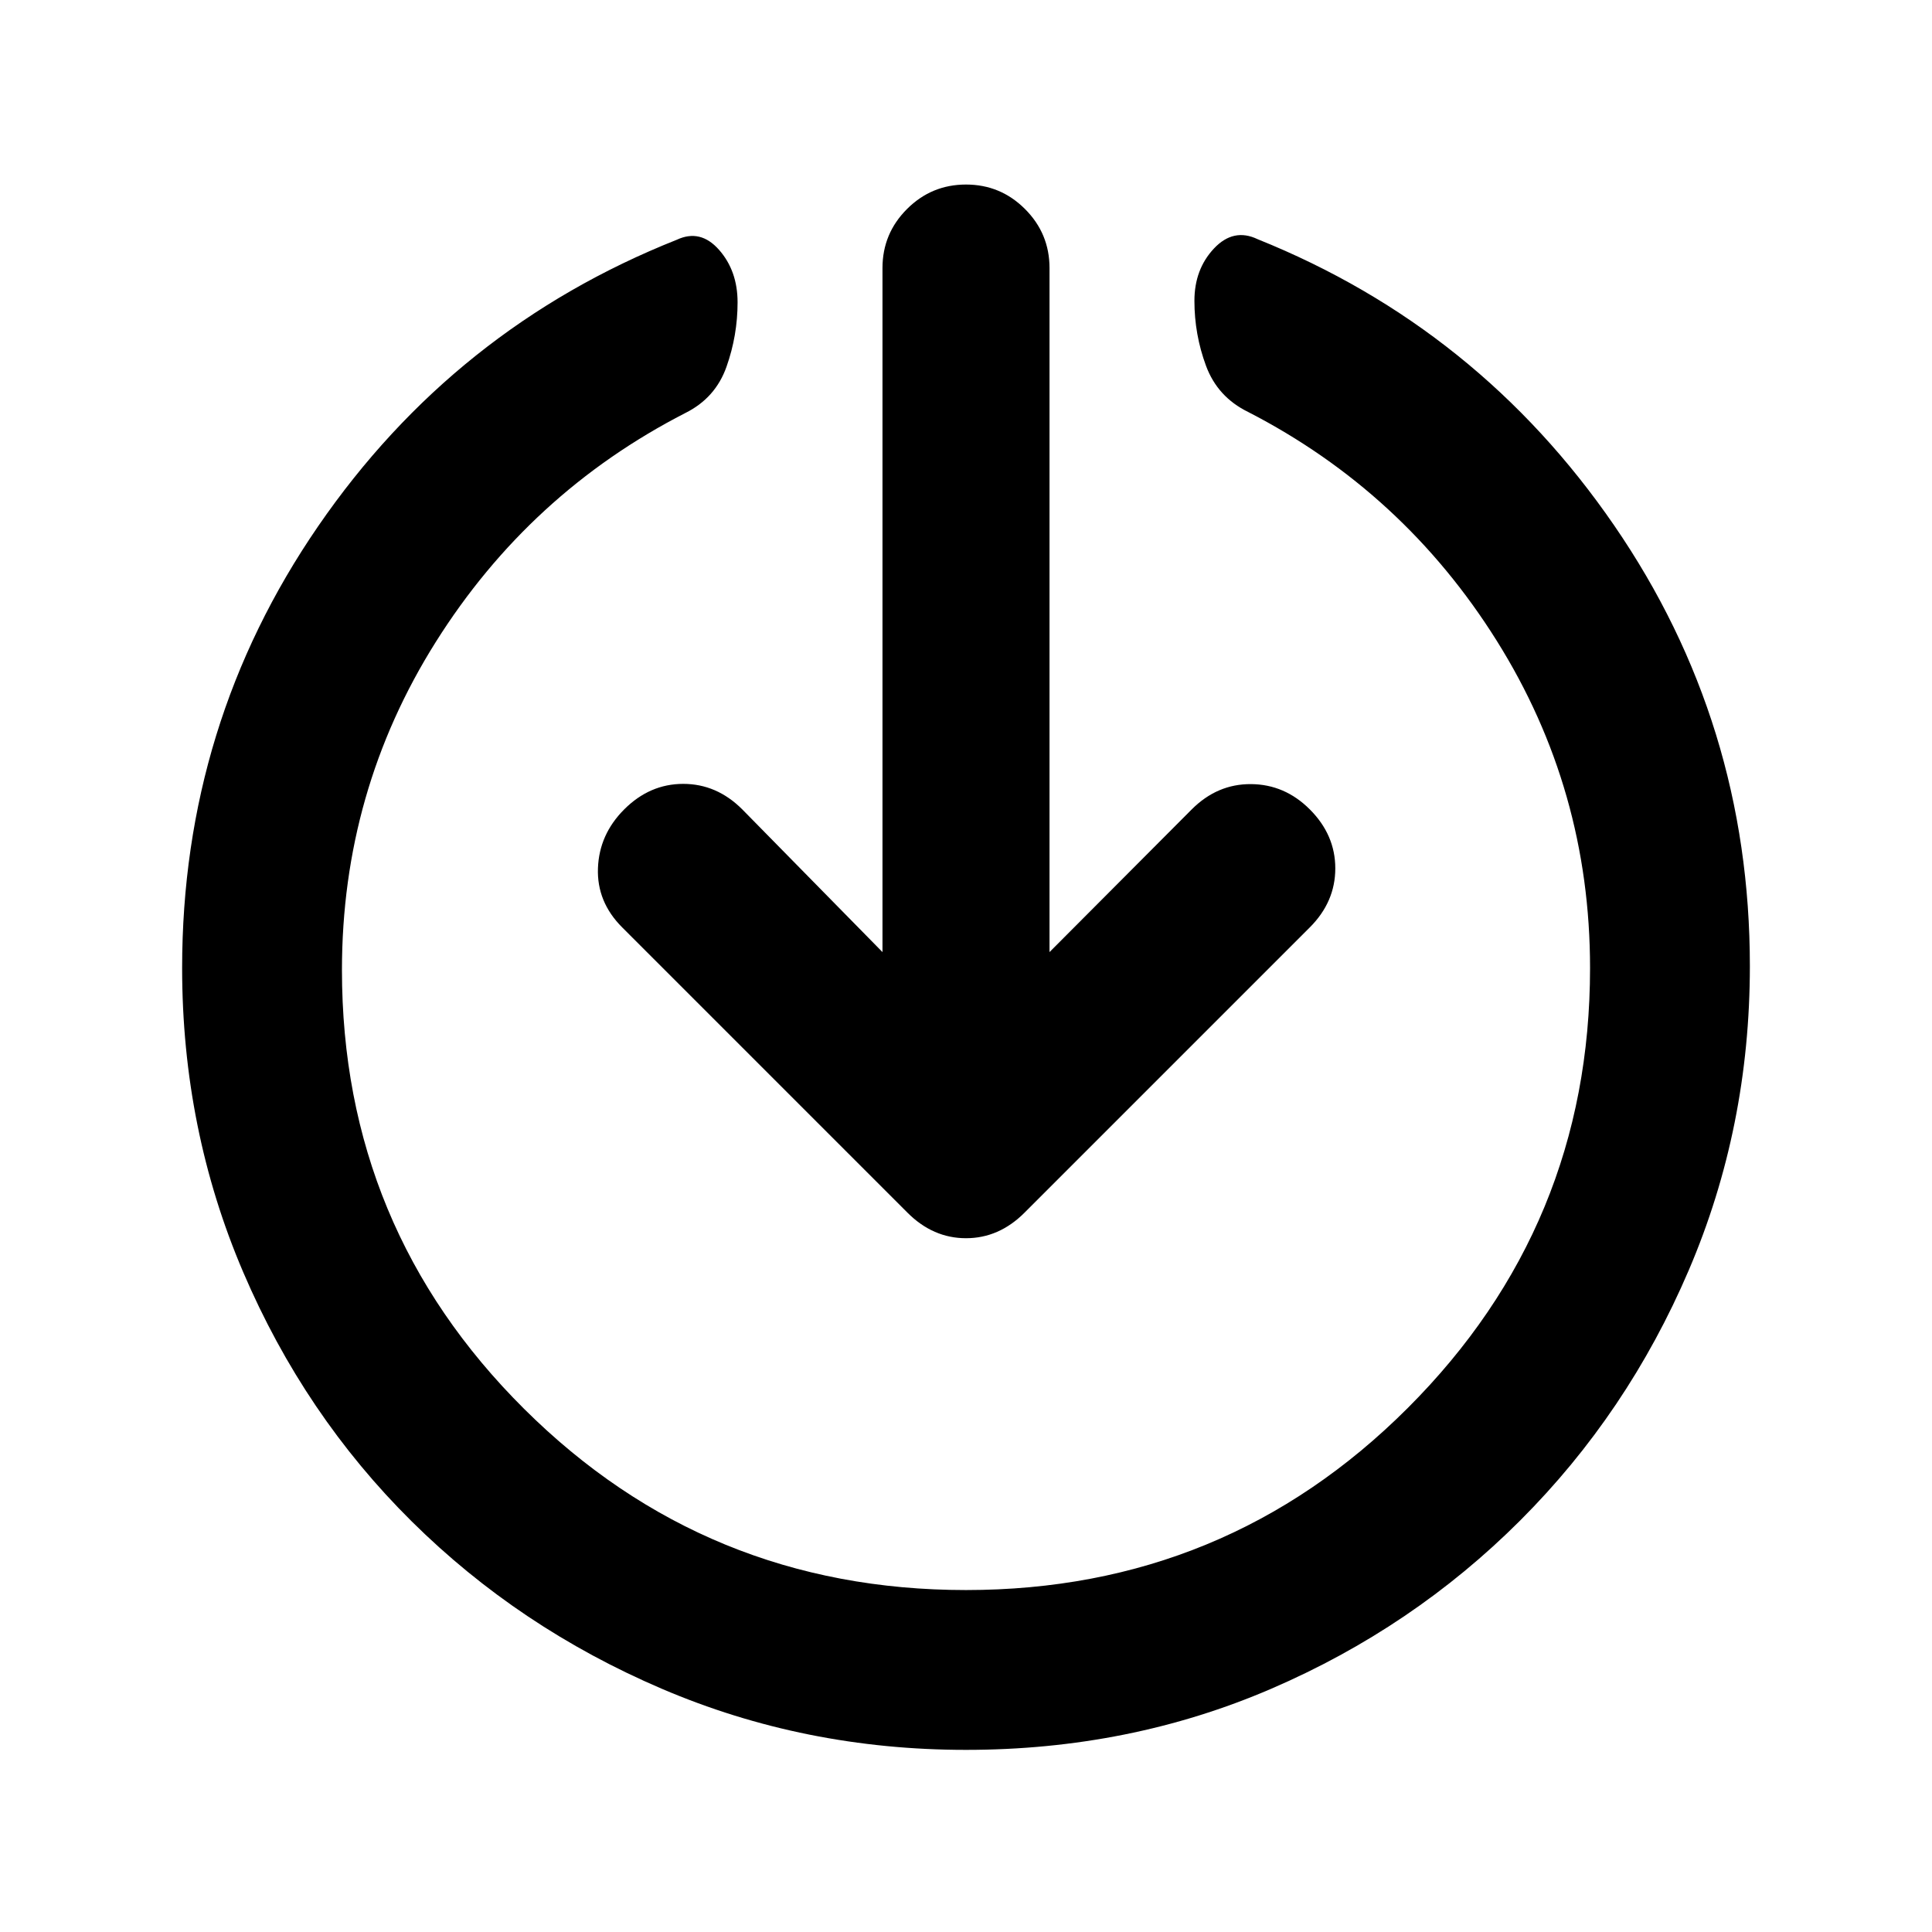 <svg xmlns="http://www.w3.org/2000/svg" height="20" viewBox="0 -960 960 960" width="20"><path d="M480-90.5q-80.196 0-151.152-30.359-70.957-30.358-124.294-83.195-53.337-52.837-83.695-123.794Q90.499-398.804 90.499-479q0-121.239 67.642-219.598 67.641-98.359 178.163-142.272 11.718-5.478 20.957 4.979 9.239 10.456 9.239 26.13 0 16.435-5.5 31.989-5.5 15.555-20.457 22.99-77.413 39.717-124.021 113.804Q169.913-566.891 169.913-478q0 128.043 90.522 218.065Q350.957-169.913 480-169.913t219.565-90.522Q790.087-350.957 790.087-479q0-88.652-46.37-162.619-46.369-73.968-123.543-113.685-15.196-7.435-20.935-22.989-5.739-15.555-5.739-32.229 0-15.674 9.718-26.011 9.717-10.337 21.673-4.619Q734.696-797 802.098-698.88 869.5-600.761 869.5-480q0 80.196-30.359 151.152-30.358 70.957-83.695 124.294-53.337 53.337-123.794 83.695Q561.196-90.499 480-90.499Zm-41.5-396.413v-339.891q0-17.153 12.174-29.326 12.174-12.174 29.326-12.174t29.326 12.174q12.174 12.173 12.174 29.326v339.891l70.674-70.913q12.674-12.674 29.446-12.555 16.771.12 29.206 12.555Q663.5-545.152 663.5-528.5t-12.674 29.326L509.065-357.413Q496.391-344.739 480-344.739q-16.391 0-29.065-12.674L309.174-499.174q-12.674-12.674-12.055-29.446.62-16.771 13.055-29.206Q322.848-570.5 339.5-570.5t29.326 12.674l69.674 70.913Z"/></svg>